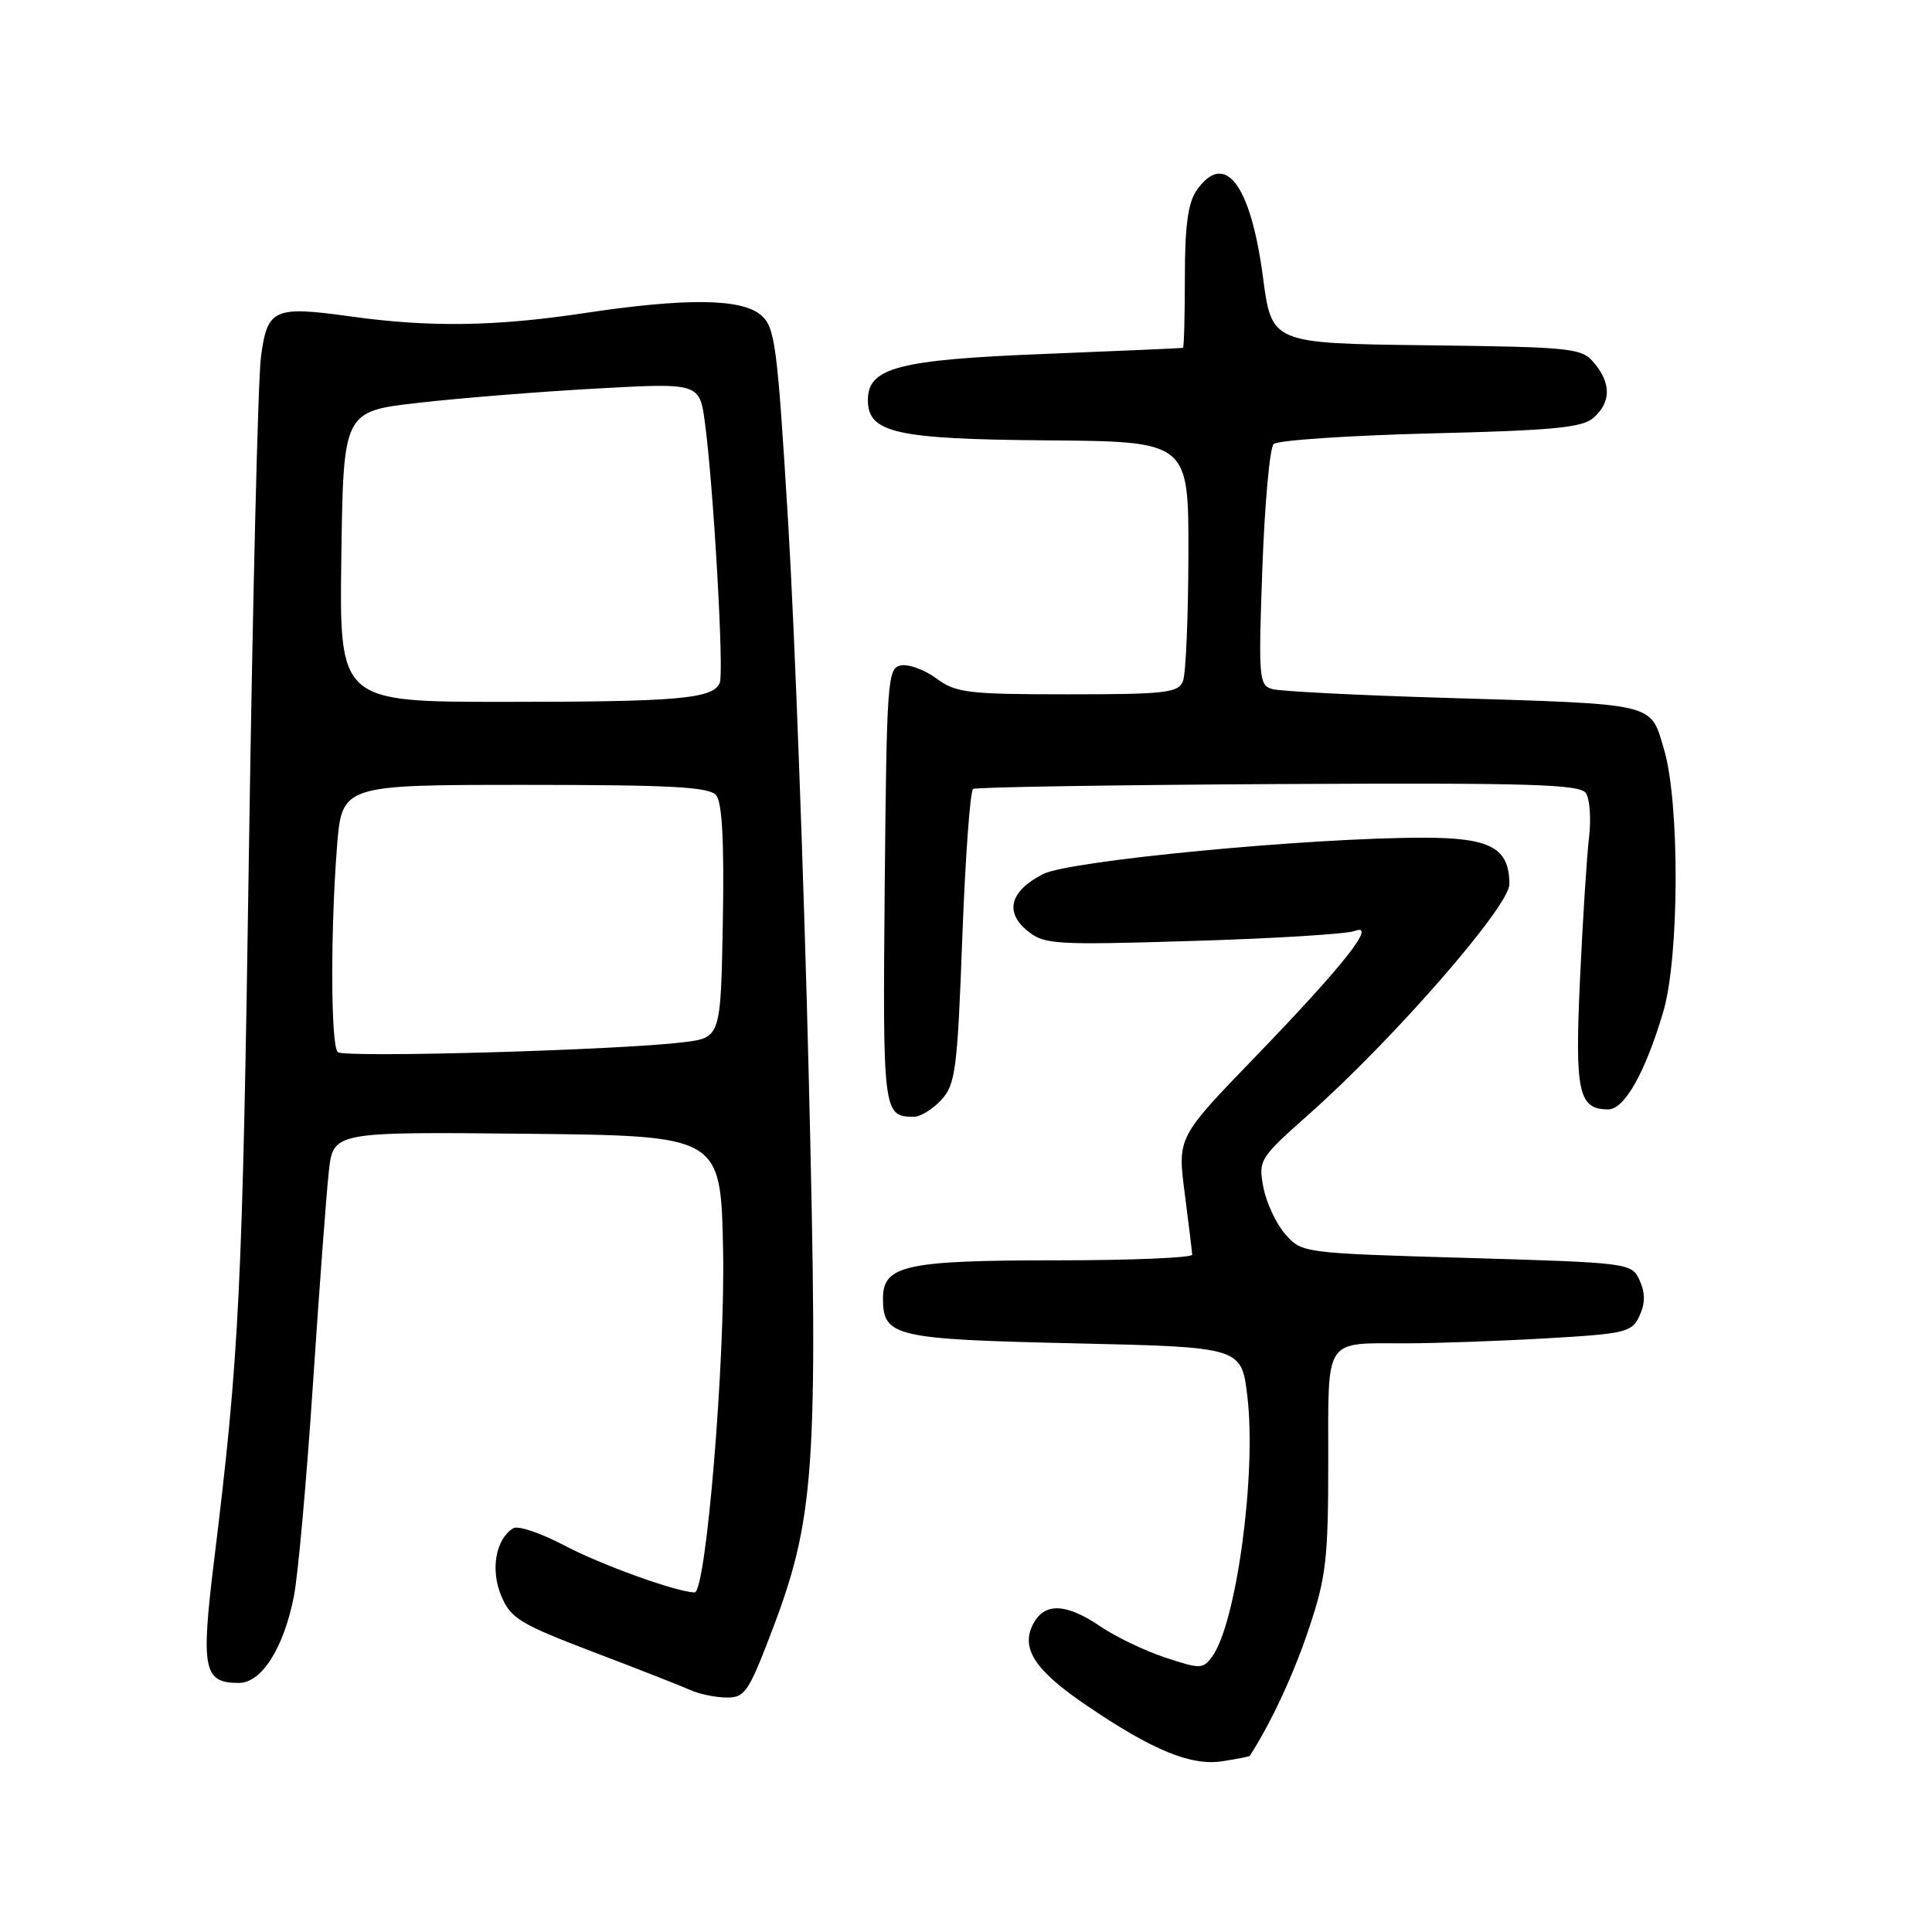 <?xml version="1.0" encoding="UTF-8" standalone="no"?>
<!DOCTYPE svg PUBLIC "-//W3C//DTD SVG 1.1//EN" "http://www.w3.org/Graphics/SVG/1.1/DTD/svg11.dtd" >
<svg xmlns="http://www.w3.org/2000/svg" xmlns:xlink="http://www.w3.org/1999/xlink" version="1.1" viewBox="0 0 256 256">
 <g >
 <path fill="currentColor"
d=" M 165.60 232.66 C 168.43 228.28 171.43 221.83 173.43 215.82 C 175.72 209.00 176.00 206.55 176.00 193.68 C 176.00 177.01 175.35 178.00 186.33 178.00 C 190.27 177.99 198.60 177.70 204.84 177.34 C 215.46 176.73 216.25 176.53 217.25 174.34 C 218.01 172.68 218.01 171.32 217.26 169.66 C 216.20 167.35 215.99 167.32 194.35 166.68 C 172.59 166.05 172.49 166.03 170.29 163.52 C 169.08 162.13 167.78 159.33 167.40 157.30 C 166.72 153.71 166.89 153.45 173.53 147.56 C 184.71 137.63 200.00 120.08 200.00 117.17 C 200.00 112.34 197.52 111.00 188.61 111.00 C 173.48 111.00 141.74 114.03 138.24 115.81 C 133.86 118.03 133.07 120.83 136.12 123.32 C 138.36 125.16 139.67 125.24 158.05 124.68 C 168.80 124.36 178.46 123.76 179.50 123.36 C 182.56 122.19 177.99 127.97 166.26 140.11 C 156.02 150.71 156.02 150.71 156.98 158.11 C 157.51 162.17 157.95 165.84 157.97 166.25 C 157.99 166.66 149.92 167.00 140.05 167.00 C 120.00 167.00 117.00 167.66 117.00 172.04 C 117.00 177.11 118.48 177.46 142.40 178.00 C 164.50 178.50 164.50 178.50 165.28 185.00 C 166.51 195.29 163.83 215.11 160.61 219.52 C 159.40 221.17 159.04 221.17 154.39 219.63 C 151.67 218.73 147.79 216.87 145.78 215.49 C 141.28 212.44 138.43 212.32 136.93 215.13 C 135.19 218.38 137.08 221.30 143.96 225.97 C 152.74 231.94 157.84 234.03 162.00 233.37 C 163.93 233.07 165.55 232.75 165.60 232.66 Z  M 101.94 217.01 C 108.04 201.19 108.45 195.28 107.16 142.52 C 106.53 116.66 105.31 83.80 104.45 69.50 C 103.00 45.60 102.71 43.36 100.83 41.75 C 98.24 39.54 90.92 39.46 77.41 41.49 C 65.69 43.26 56.94 43.39 46.54 41.94 C 36.27 40.51 35.43 40.89 34.58 47.27 C 34.19 50.15 33.48 79.50 32.99 112.50 C 32.13 171.09 31.72 179.48 28.37 206.75 C 26.60 221.20 26.96 223.00 31.64 223.00 C 34.66 223.00 37.58 218.41 38.94 211.53 C 39.49 208.76 40.62 196.15 41.46 183.50 C 42.30 170.85 43.25 158.13 43.57 155.23 C 44.15 149.97 44.15 149.97 69.82 150.23 C 95.50 150.50 95.50 150.50 95.81 165.50 C 96.12 180.11 93.56 211.00 92.04 211.00 C 89.77 211.00 79.64 207.35 74.82 204.80 C 71.70 203.15 68.63 202.11 68.01 202.50 C 65.69 203.93 64.96 207.98 66.41 211.44 C 67.67 214.45 68.87 215.18 78.65 218.91 C 84.62 221.18 90.40 223.45 91.50 223.95 C 92.60 224.45 94.70 224.90 96.18 224.93 C 98.62 224.99 99.13 224.29 101.94 217.01 Z  M 124.72 145.75 C 126.61 143.70 126.86 141.77 127.51 124.24 C 127.91 113.64 128.55 104.78 128.94 104.54 C 129.32 104.30 147.54 104.01 169.41 103.89 C 202.67 103.72 209.34 103.91 210.14 105.09 C 210.66 105.87 210.85 108.53 210.55 111.00 C 210.26 113.47 209.72 121.90 209.36 129.72 C 208.66 144.74 209.15 147.00 213.10 147.00 C 215.25 147.00 218.00 142.13 220.39 134.07 C 222.53 126.85 222.59 106.36 220.49 99.29 C 218.64 93.06 219.77 93.33 191.50 92.47 C 179.95 92.13 169.65 91.60 168.60 91.31 C 166.81 90.80 166.74 89.90 167.27 75.27 C 167.58 66.74 168.25 59.35 168.76 58.84 C 169.26 58.34 178.61 57.71 189.54 57.43 C 206.00 57.03 209.71 56.66 211.20 55.32 C 213.47 53.26 213.49 50.81 211.25 48.11 C 209.59 46.11 208.48 45.99 189.00 45.75 C 168.50 45.50 168.50 45.50 167.35 36.72 C 165.72 24.38 162.29 19.89 158.56 25.22 C 157.42 26.85 157.00 29.94 157.00 36.72 C 157.00 41.83 156.89 46.04 156.75 46.09 C 156.61 46.14 148.34 46.50 138.37 46.90 C 119.05 47.66 115.00 48.72 115.00 53.00 C 115.00 57.36 118.66 58.19 138.72 58.35 C 157.50 58.50 157.50 58.50 157.47 73.50 C 157.45 81.75 157.13 89.29 156.75 90.25 C 156.14 91.81 154.44 92.00 141.49 92.00 C 128.26 92.00 126.66 91.81 124.08 89.90 C 122.52 88.75 120.40 87.97 119.37 88.17 C 117.60 88.51 117.49 90.09 117.23 117.44 C 116.96 147.48 117.02 147.95 121.08 147.98 C 121.94 147.99 123.58 146.99 124.72 145.75 Z  M 44.75 139.41 C 43.83 138.50 43.78 123.45 44.65 112.25 C 45.30 104.00 45.30 104.00 69.53 104.00 C 88.95 104.00 93.98 104.27 94.90 105.38 C 95.69 106.33 95.97 111.65 95.78 122.13 C 95.50 137.50 95.50 137.50 90.50 138.11 C 81.85 139.16 45.53 140.19 44.75 139.41 Z  M 45.23 73.75 C 45.50 54.50 45.50 54.50 55.50 53.37 C 61.00 52.74 71.62 51.89 79.10 51.48 C 92.71 50.73 92.71 50.73 93.42 56.12 C 94.55 64.59 95.94 88.98 95.38 90.45 C 94.56 92.59 90.00 93.00 66.85 93.00 C 44.96 93.00 44.96 93.00 45.23 73.75 Z "/>
</g>
</svg>